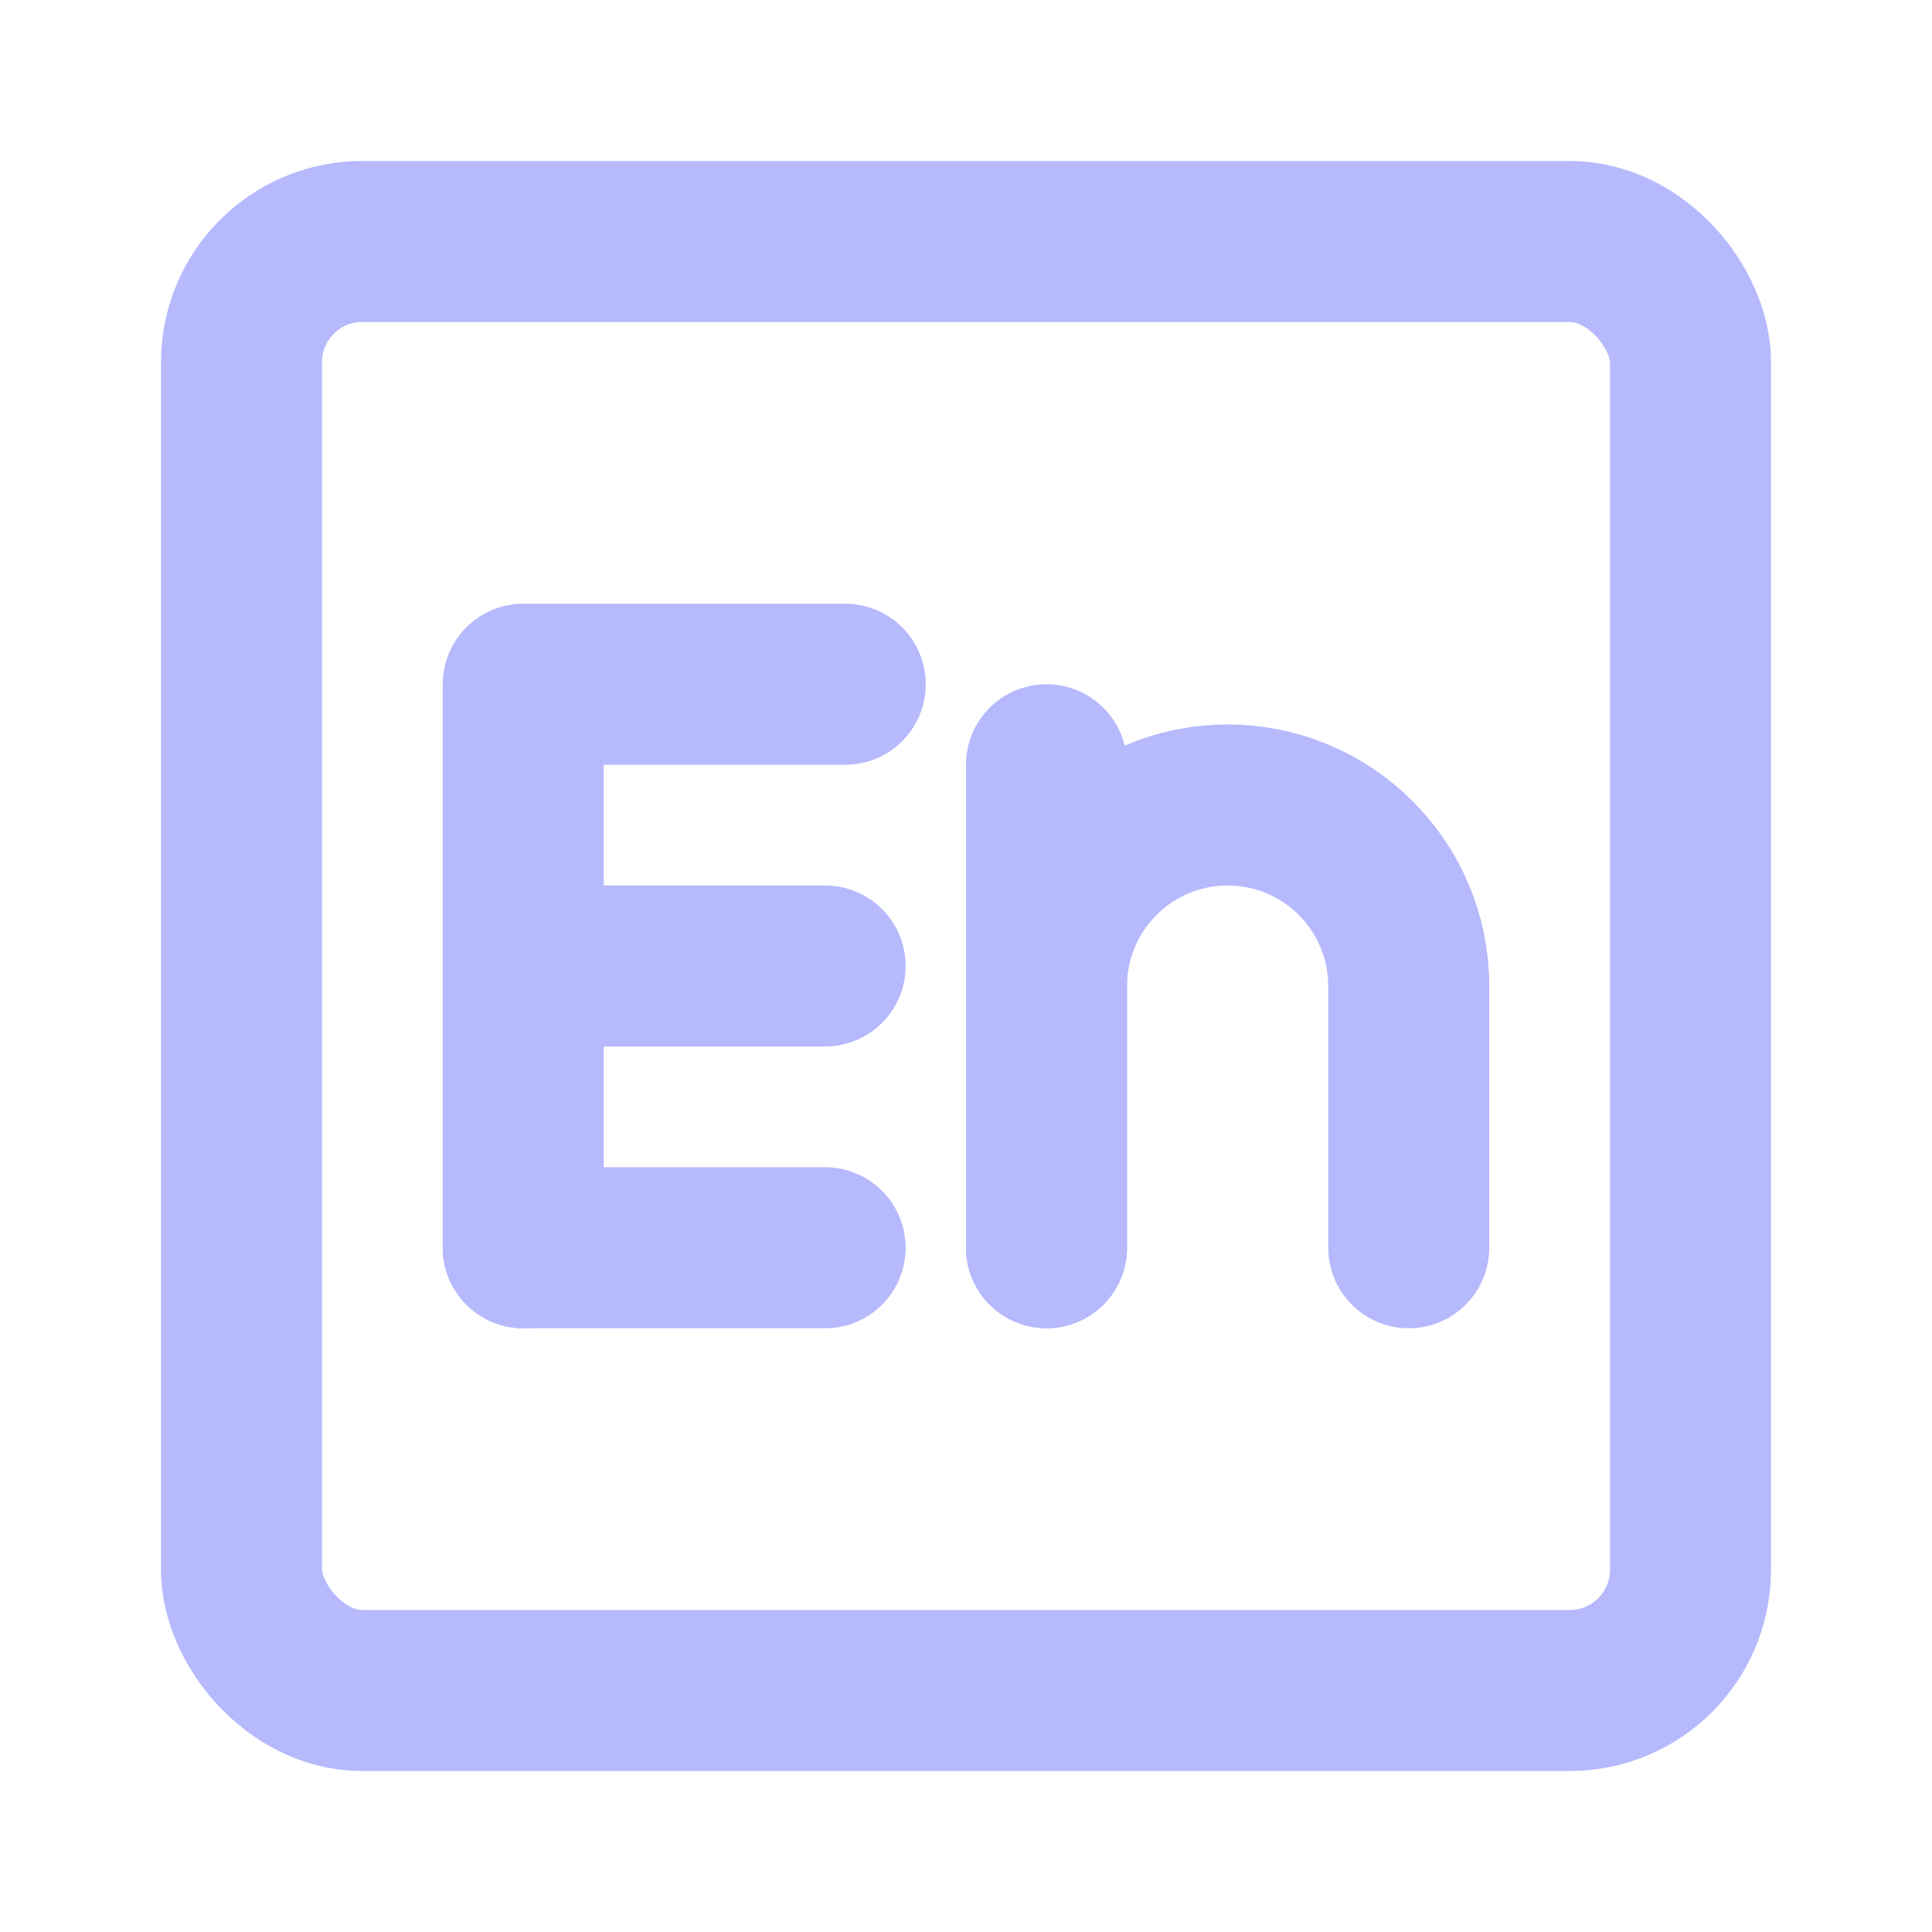 <!DOCTYPE svg PUBLIC "-//W3C//DTD SVG 1.1//EN" "http://www.w3.org/Graphics/SVG/1.1/DTD/svg11.dtd">

<!-- Uploaded to: SVG Repo, www.svgrepo.com, Transformed by: SVG Repo Mixer Tools -->
<svg width="30px" height="30px" viewBox="0 0 48 48" fill="none" xmlns="http://www.w3.org/2000/svg" stroke="#b6b9fc">

<g id="SVGRepo_bgCarrier" stroke-width="0"/>

<g id="SVGRepo_tracerCarrier" stroke-linecap="round" stroke-linejoin="round"/>

<g id="SVGRepo_iconCarrier"> <path d="M13 31V17H21" stroke="#b6b9fc" stroke-width="4" stroke-linecap="round" stroke-linejoin="round"/> <path d="M13 24H20.5" stroke="#b6b9fc" stroke-width="4" stroke-linecap="round" stroke-linejoin="round"/> <path d="M13 31H20.5" stroke="#b6b9fc" stroke-width="4" stroke-linecap="round" stroke-linejoin="round"/> <path d="M26 31L26 19" stroke="#b6b9fc" stroke-width="4" stroke-linecap="round" stroke-linejoin="round"/> <path d="M26 31L26 24.5C26 22.015 28.015 20 30.5 20V20C32.985 20 35 22.015 35 24.5L35 31" stroke="#b6b9fc" stroke-width="4" stroke-linecap="round" stroke-linejoin="round"/> <rect x="6" y="6" width="36" height="36" rx="3" stroke="#b6b9fc" stroke-width="4" stroke-linecap="round" stroke-linejoin="round"/> </g>

</svg>